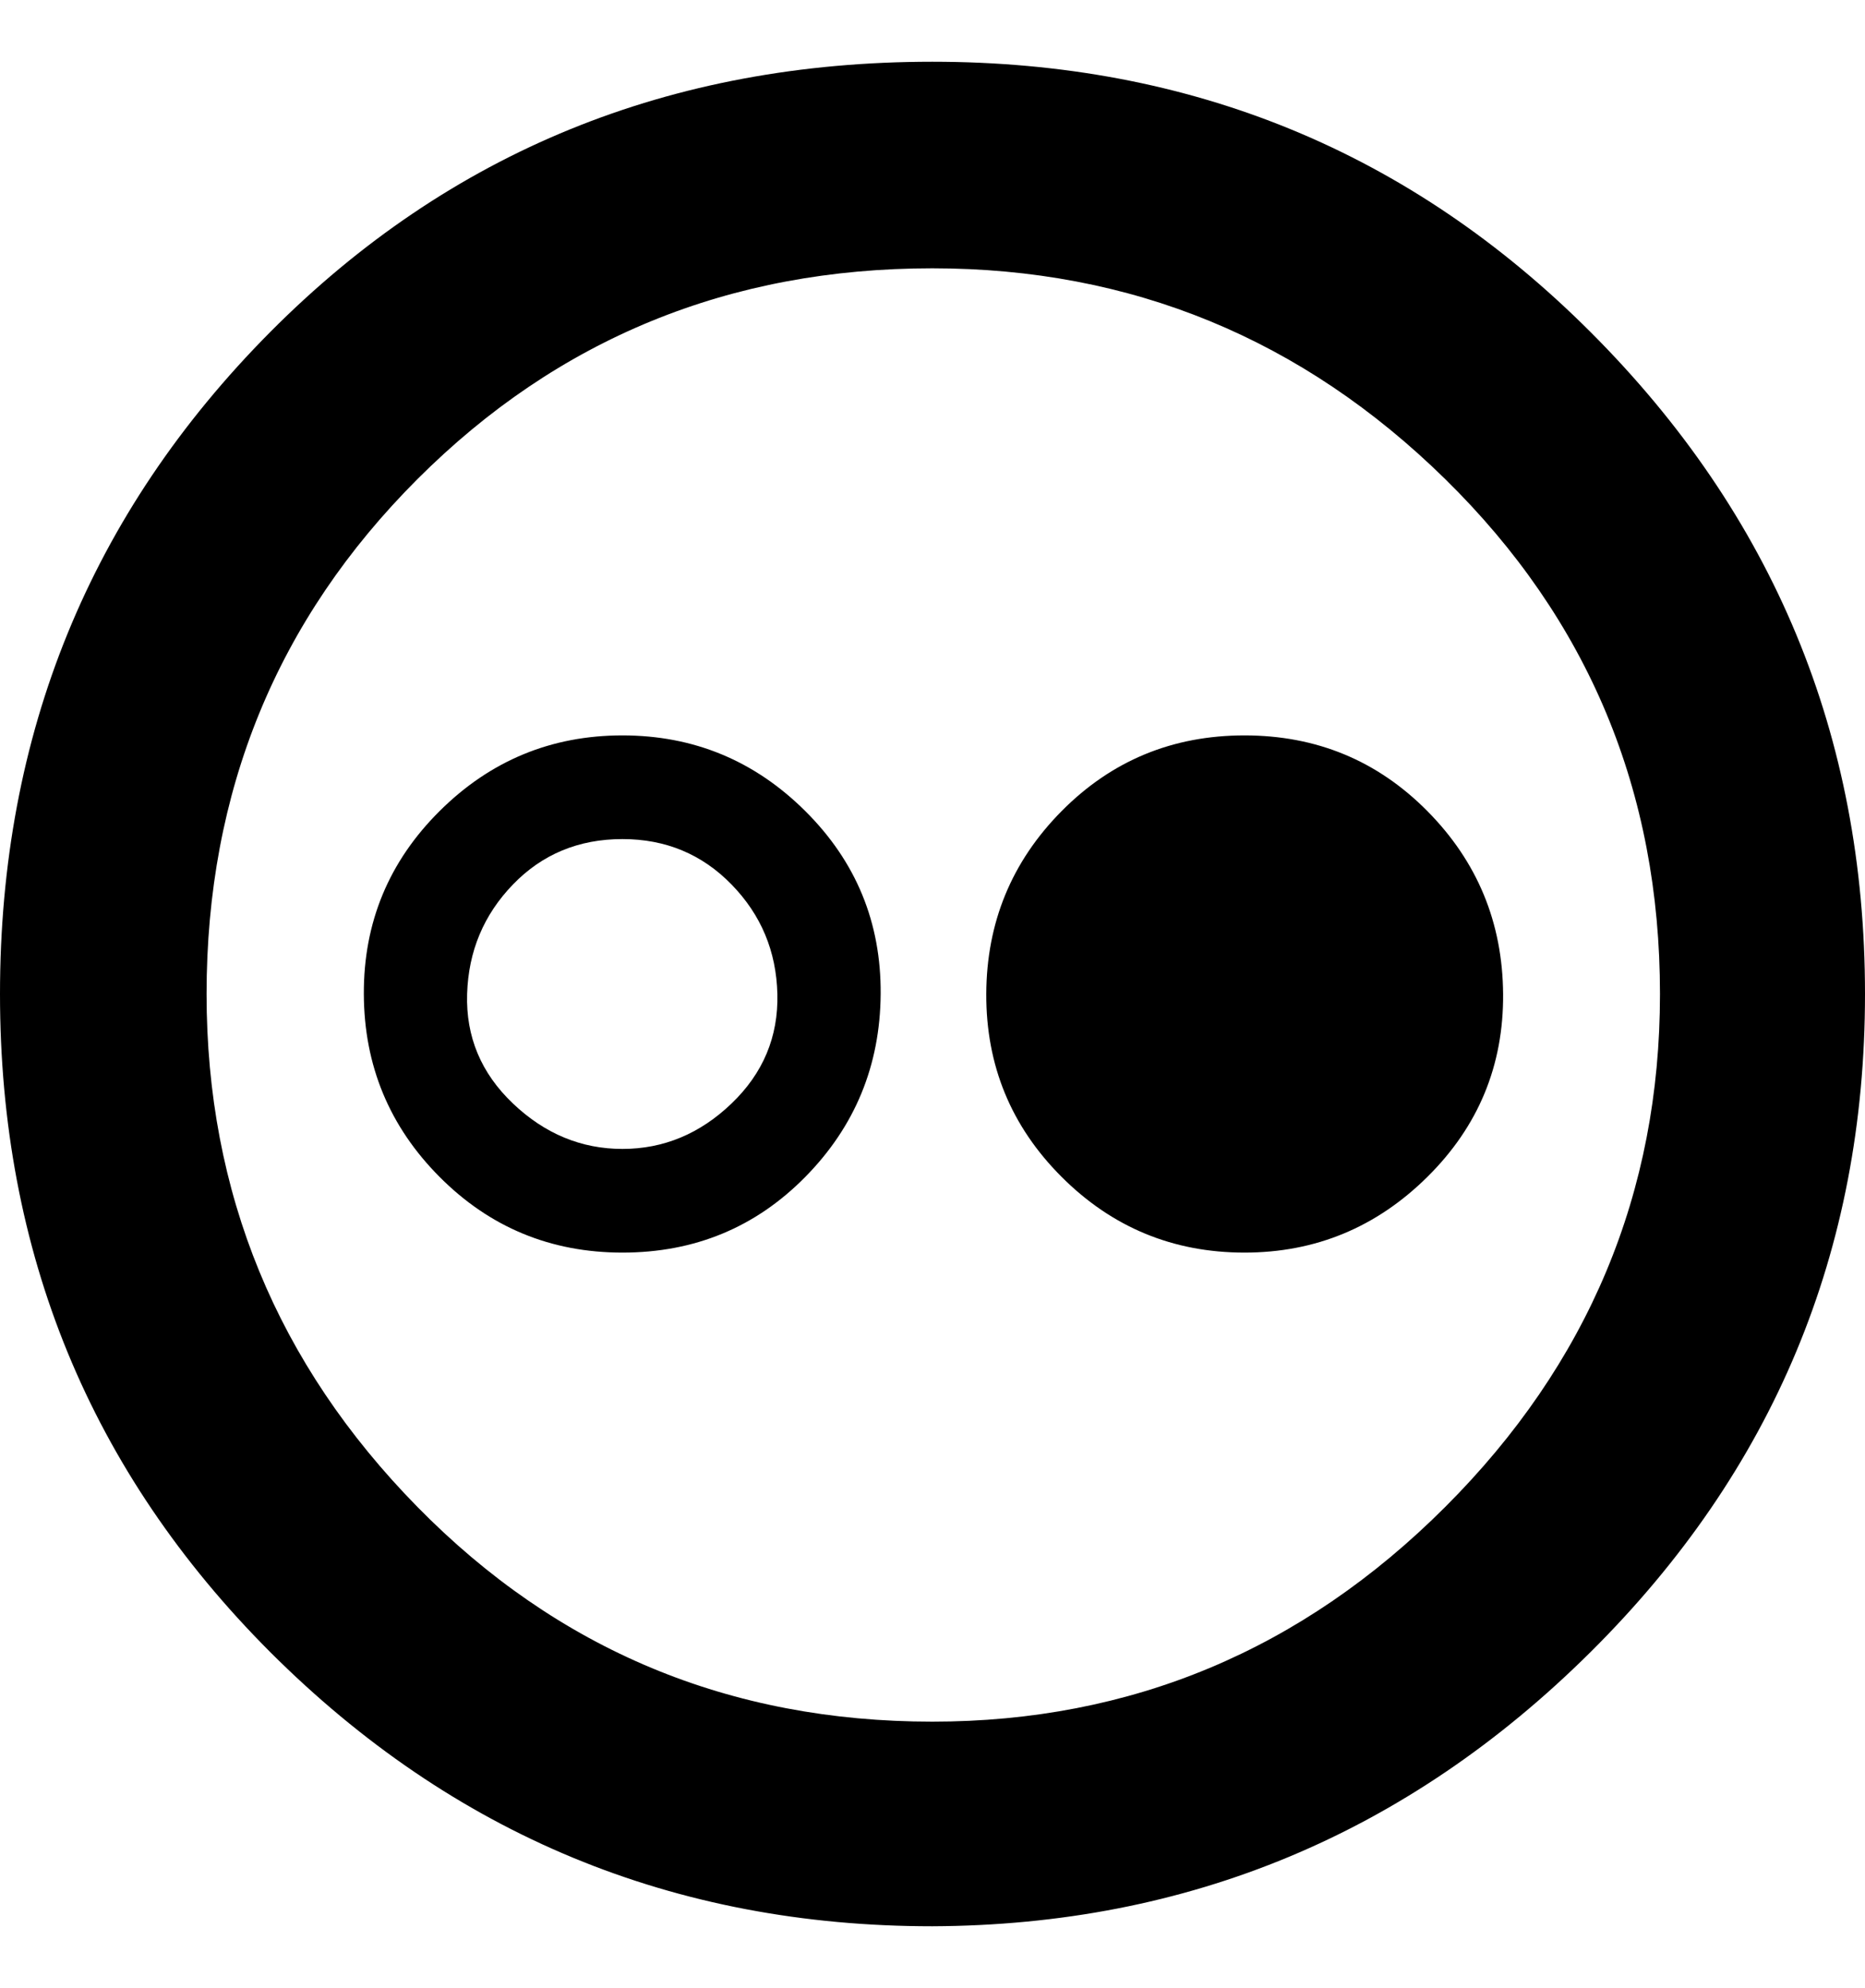 <svg height="512" width="480.3" xmlns="http://www.w3.org/2000/svg"><path d="m240.1 496.1q-99.8 0-170.5-70.6-69.6-69.7-69.6-169.5 0-100.4 69.6-170.5 69.2-69.6 170.5-69.6 99.9 0 169.5 69.6 70.7 70.7 70.7 170.5 0 99.3-70.7 169.5t-169.5 70.6z m0-427q-78.3 0-132.6 54.3t-54.3 132.6q0 76.8 54.3 132.1t132.6 55.3q76.8 0 132.1-55.3t55.3-132.1q0-78.3-55.3-132.6t-132.1-54.3z m-79.8 253.5q-27.7 0-47.1-19.5t-19.5-47.1 19.5-47.1 47.1-19.5 47.1 19.5 19.4 47.1-19.4 47.1-47.1 19.5z m0-106.5q-16.9 0-28.2 11.7t-11.8 28.2 11.8 28.2 28.2 11.7 28.1-11.7 11.8-28.2-11.8-28.2-28.1-11.7z m160.2 106.5q-27.6 0-47.1-19.5t-19.4-47.1 19.4-47.1 47.1-19.5 47.1 19.5 19.5 47.1-19.5 47.1-47.1 19.5z" /></svg>